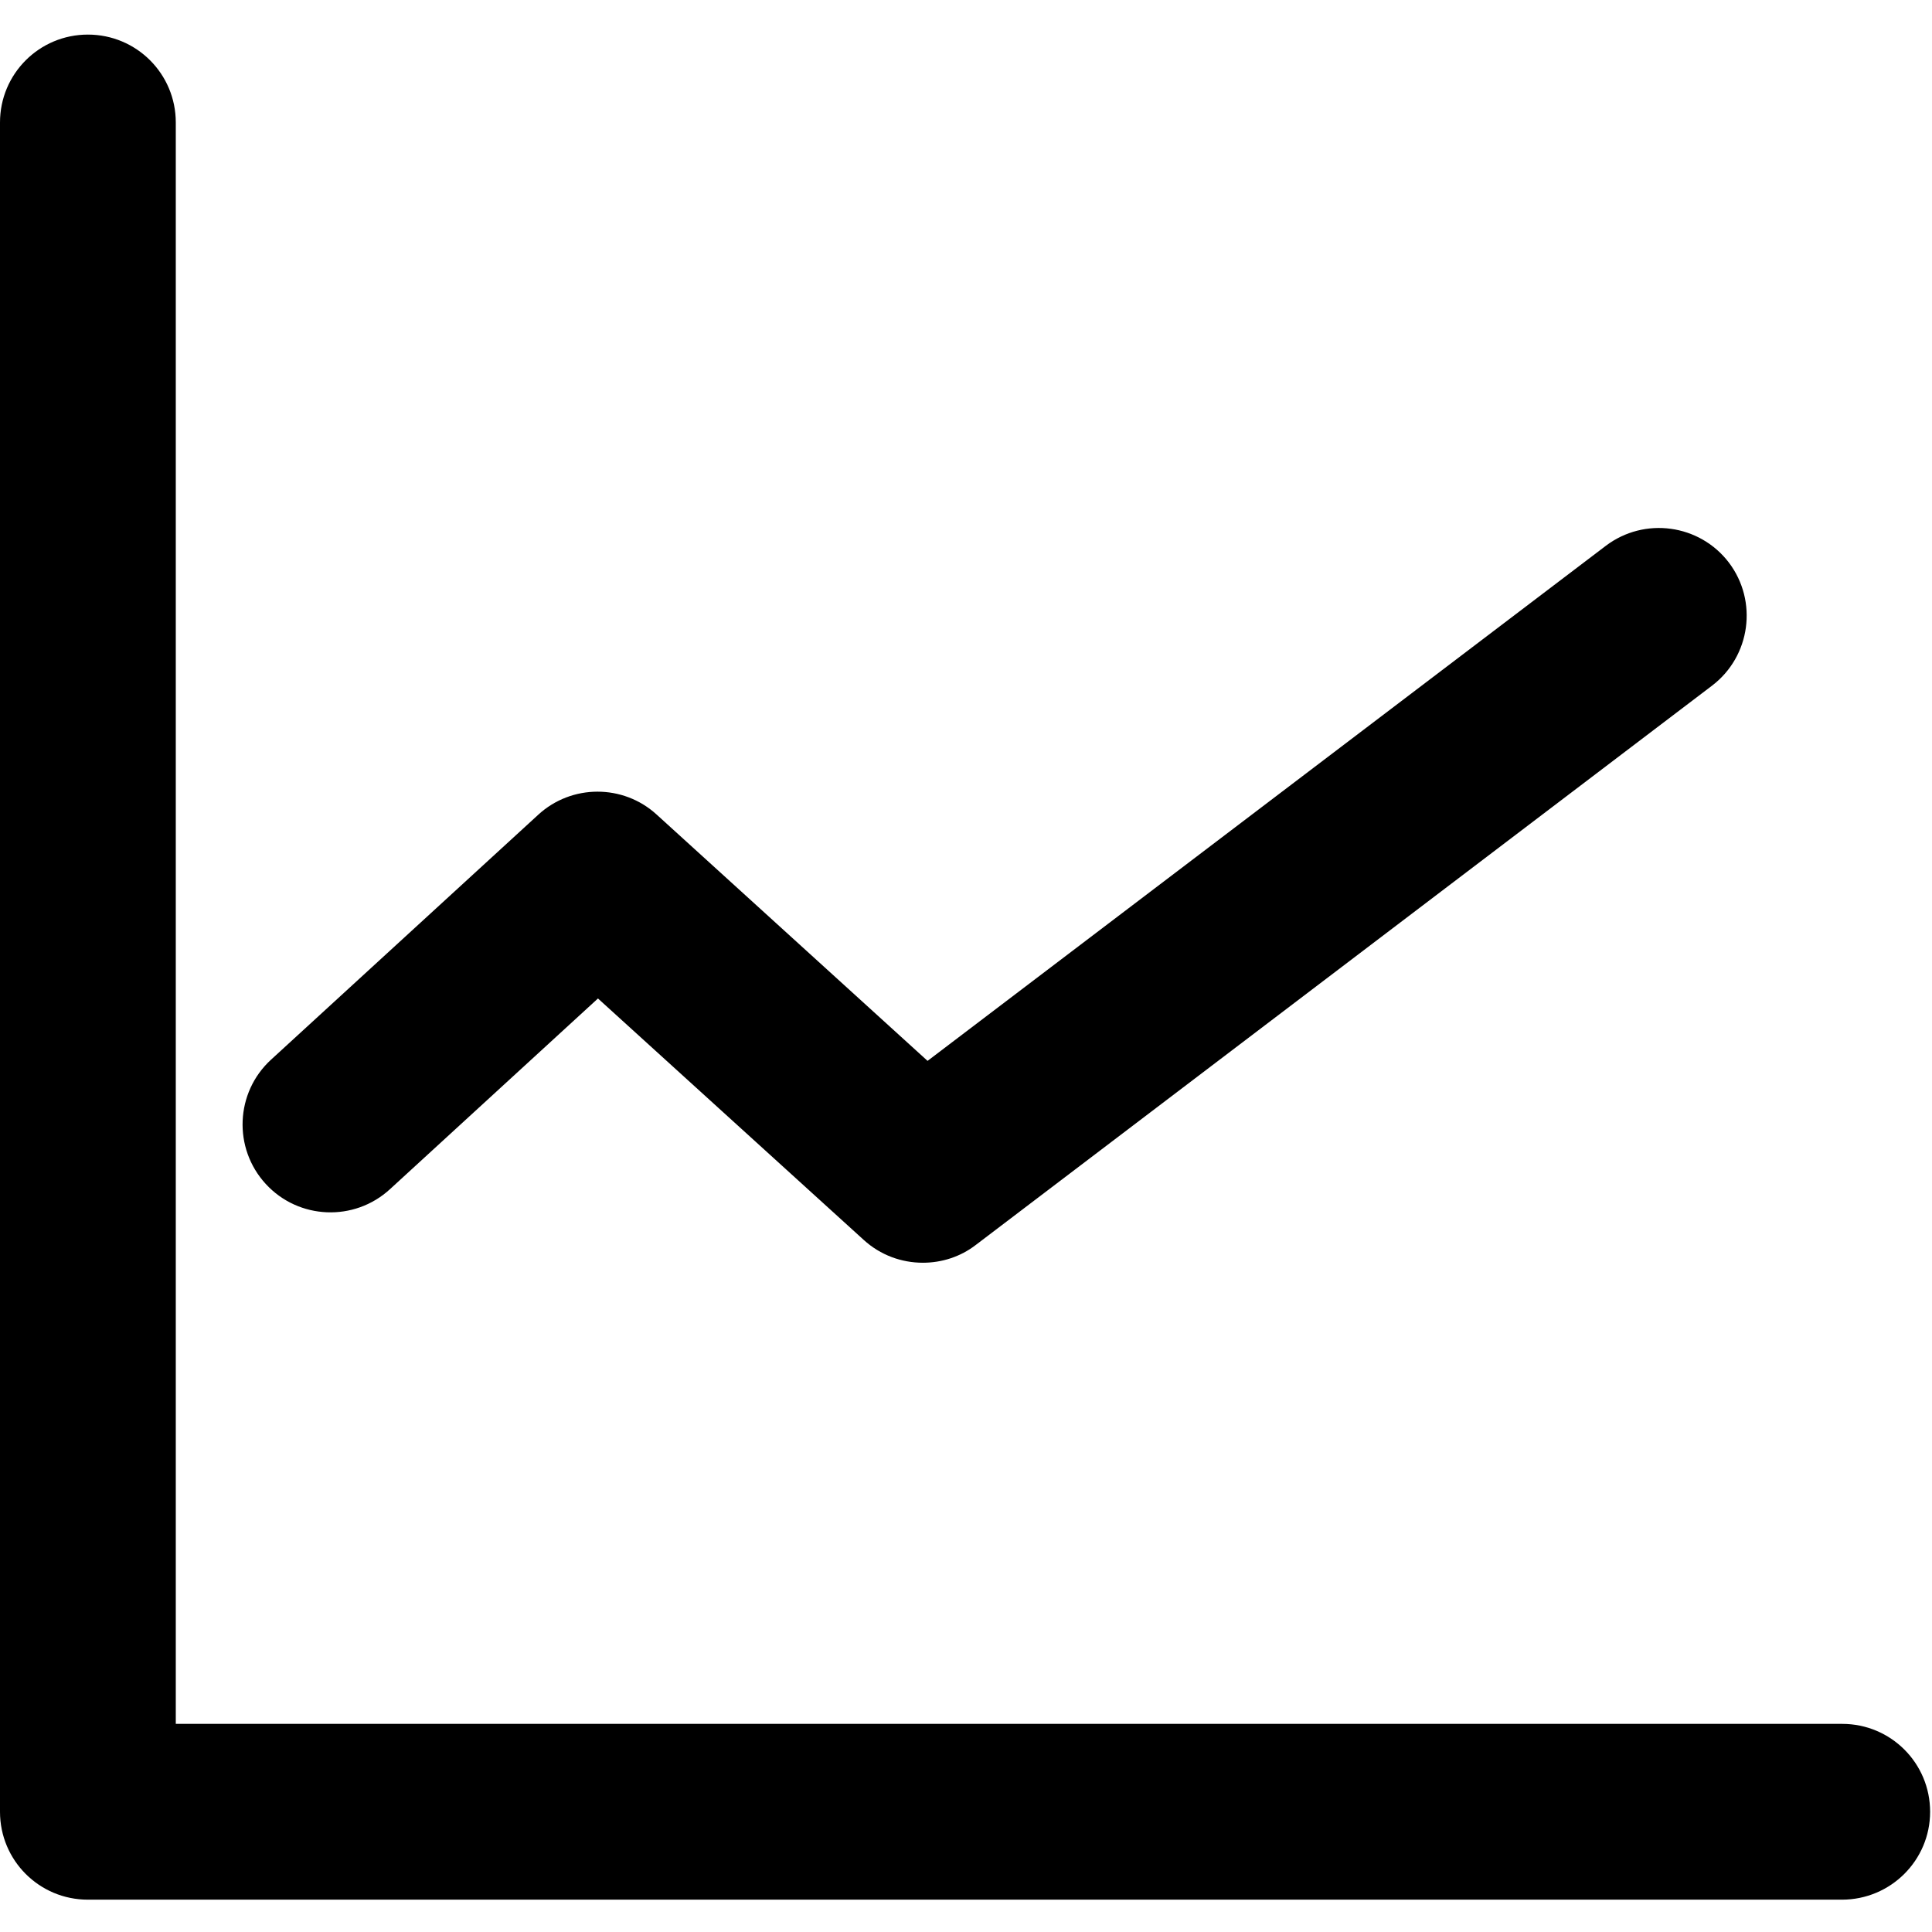 <?xml version="1.0" encoding="UTF-8"?>
<svg width="512px" height="512px" viewBox="0 0 512 512" version="1.1" xmlns="http://www.w3.org/2000/svg" xmlns:xlink="http://www.w3.org/1999/xlink">
    <!-- Generator: Sketch 47.1 (45422) - http://www.bohemiancoding.com/sketch -->
    <title>ctsi_brokenline_1</title>
    <desc>Created with Sketch.</desc>
    <defs></defs>
    <g id="icon图标库" stroke="none" stroke-width="1" fill="none" fill-rule="evenodd">
        <g id="ctsi_brokenline_1" fill-rule="nonzero" fill="#000000">
            <g id="折线图" transform="translate(0, 9)">
                <path d="M103.341,306.151 L158.466,255.606 L228.886,319.582 C233.312,323.62 238.902,325.638 244.57,325.638 C249.539,325.638 254.508,324.086 258.623,320.902 L453.736,172.685 C463.907,164.921 465.925,150.324 458.162,140.076 C450.398,129.905 435.801,127.886 425.552,135.65 L245.813,272.143 L173.995,206.847 C165.144,198.772 151.479,198.772 142.628,206.924 L71.818,271.833 C62.346,280.529 61.725,295.281 70.42,304.753 C79.116,314.225 93.868,314.847 103.341,306.151 Z" id="Shape"></path>
                <path d="M488.208,447.846 L46.585,447.846 L46.585,23.459 C46.585,10.571 36.181,0.167 23.292,0.167 C10.404,0.167 0,10.571 0,23.459 L0,471.138 C0,484.027 10.404,494.431 23.292,494.431 C23.331,494.431 23.369,494.428 23.408,494.428 C23.448,494.428 23.486,494.431 23.526,494.431 L488.131,494.431 C501.019,494.431 511.501,484.027 511.501,471.138 C511.5,458.25 501.096,447.846 488.208,447.846 Z" id="Shape"></path>
            </g>
        </g>
    </g>
</svg>